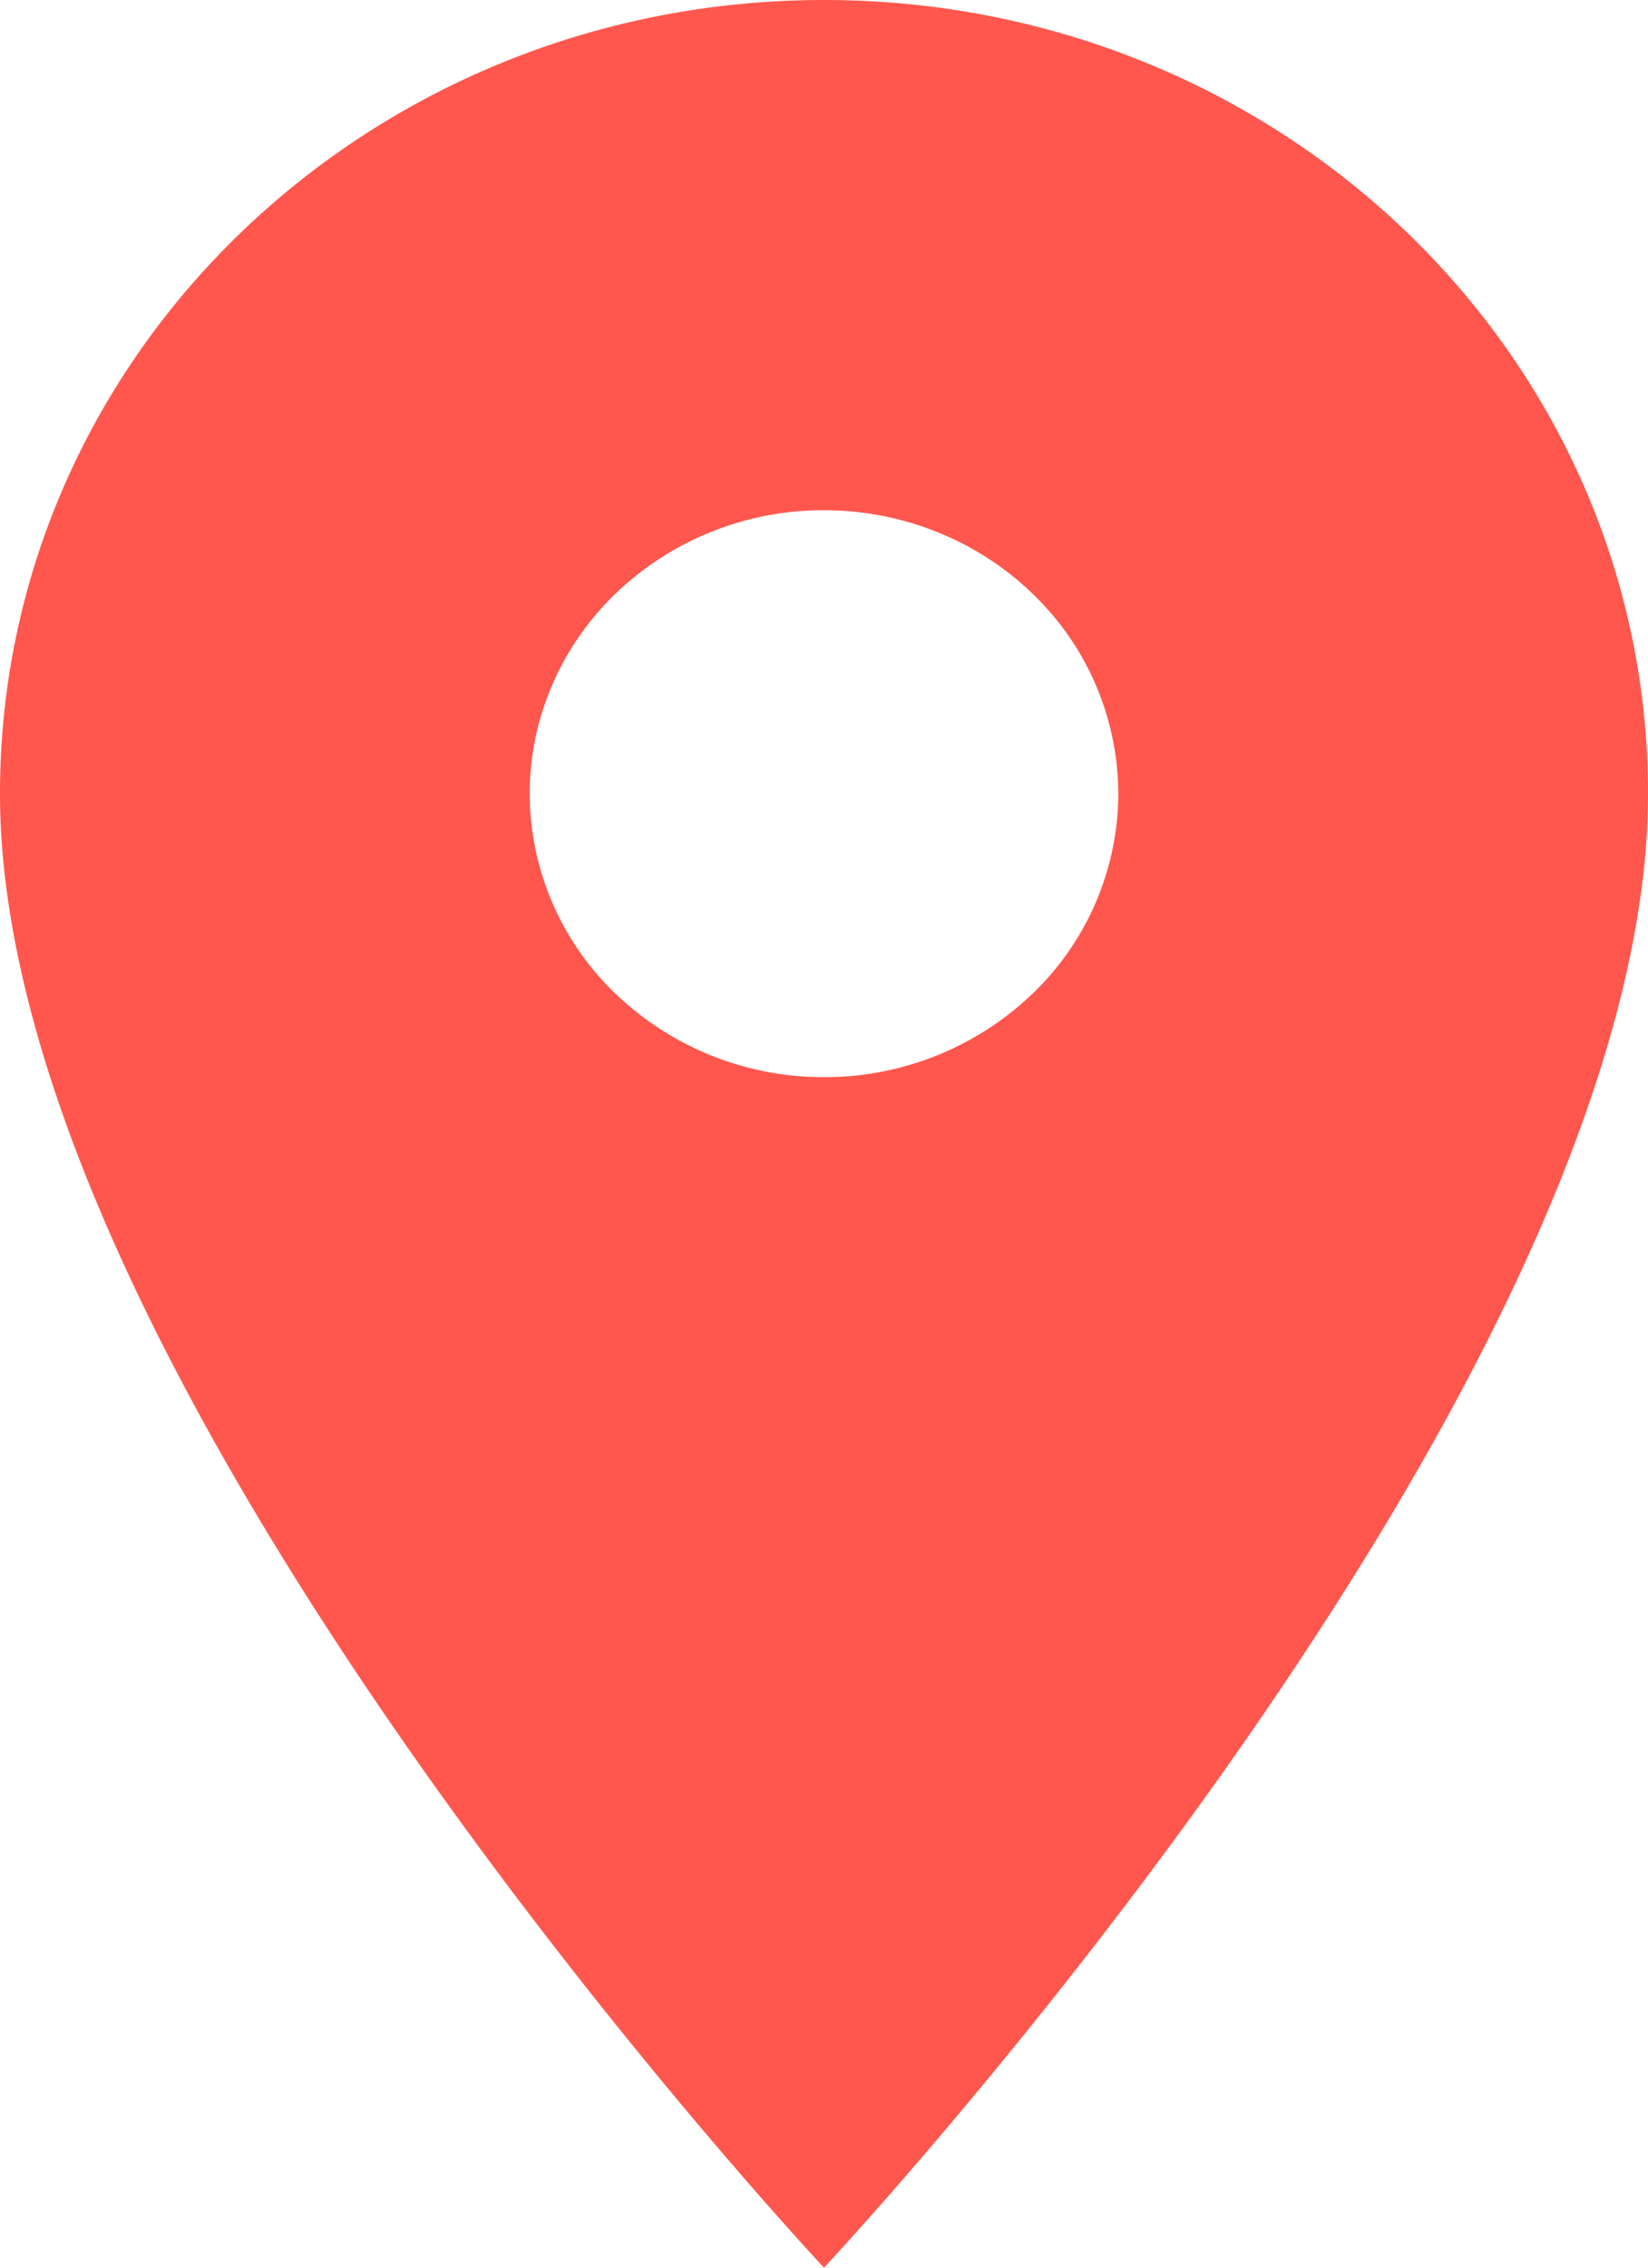 <svg width="24" height="33" fill="none" xmlns="http://www.w3.org/2000/svg"><path d="M12 0C5.366 0 0 5.165 0 11.55 0 20.212 12 33 12 33s12-12.788 12-21.45C24 5.164 18.634 0 12 0Zm0 15.675a4.372 4.372 0 0 1-3.03-1.208 4.048 4.048 0 0 1-1.256-2.917c0-1.094.452-2.143 1.256-2.917A4.372 4.372 0 0 1 12 7.425c1.137 0 2.227.435 3.03 1.208a4.048 4.048 0 0 1 1.256 2.917 4.048 4.048 0 0 1-1.256 2.917A4.372 4.372 0 0 1 12 15.675Z" fill="#FF574D"/></svg>